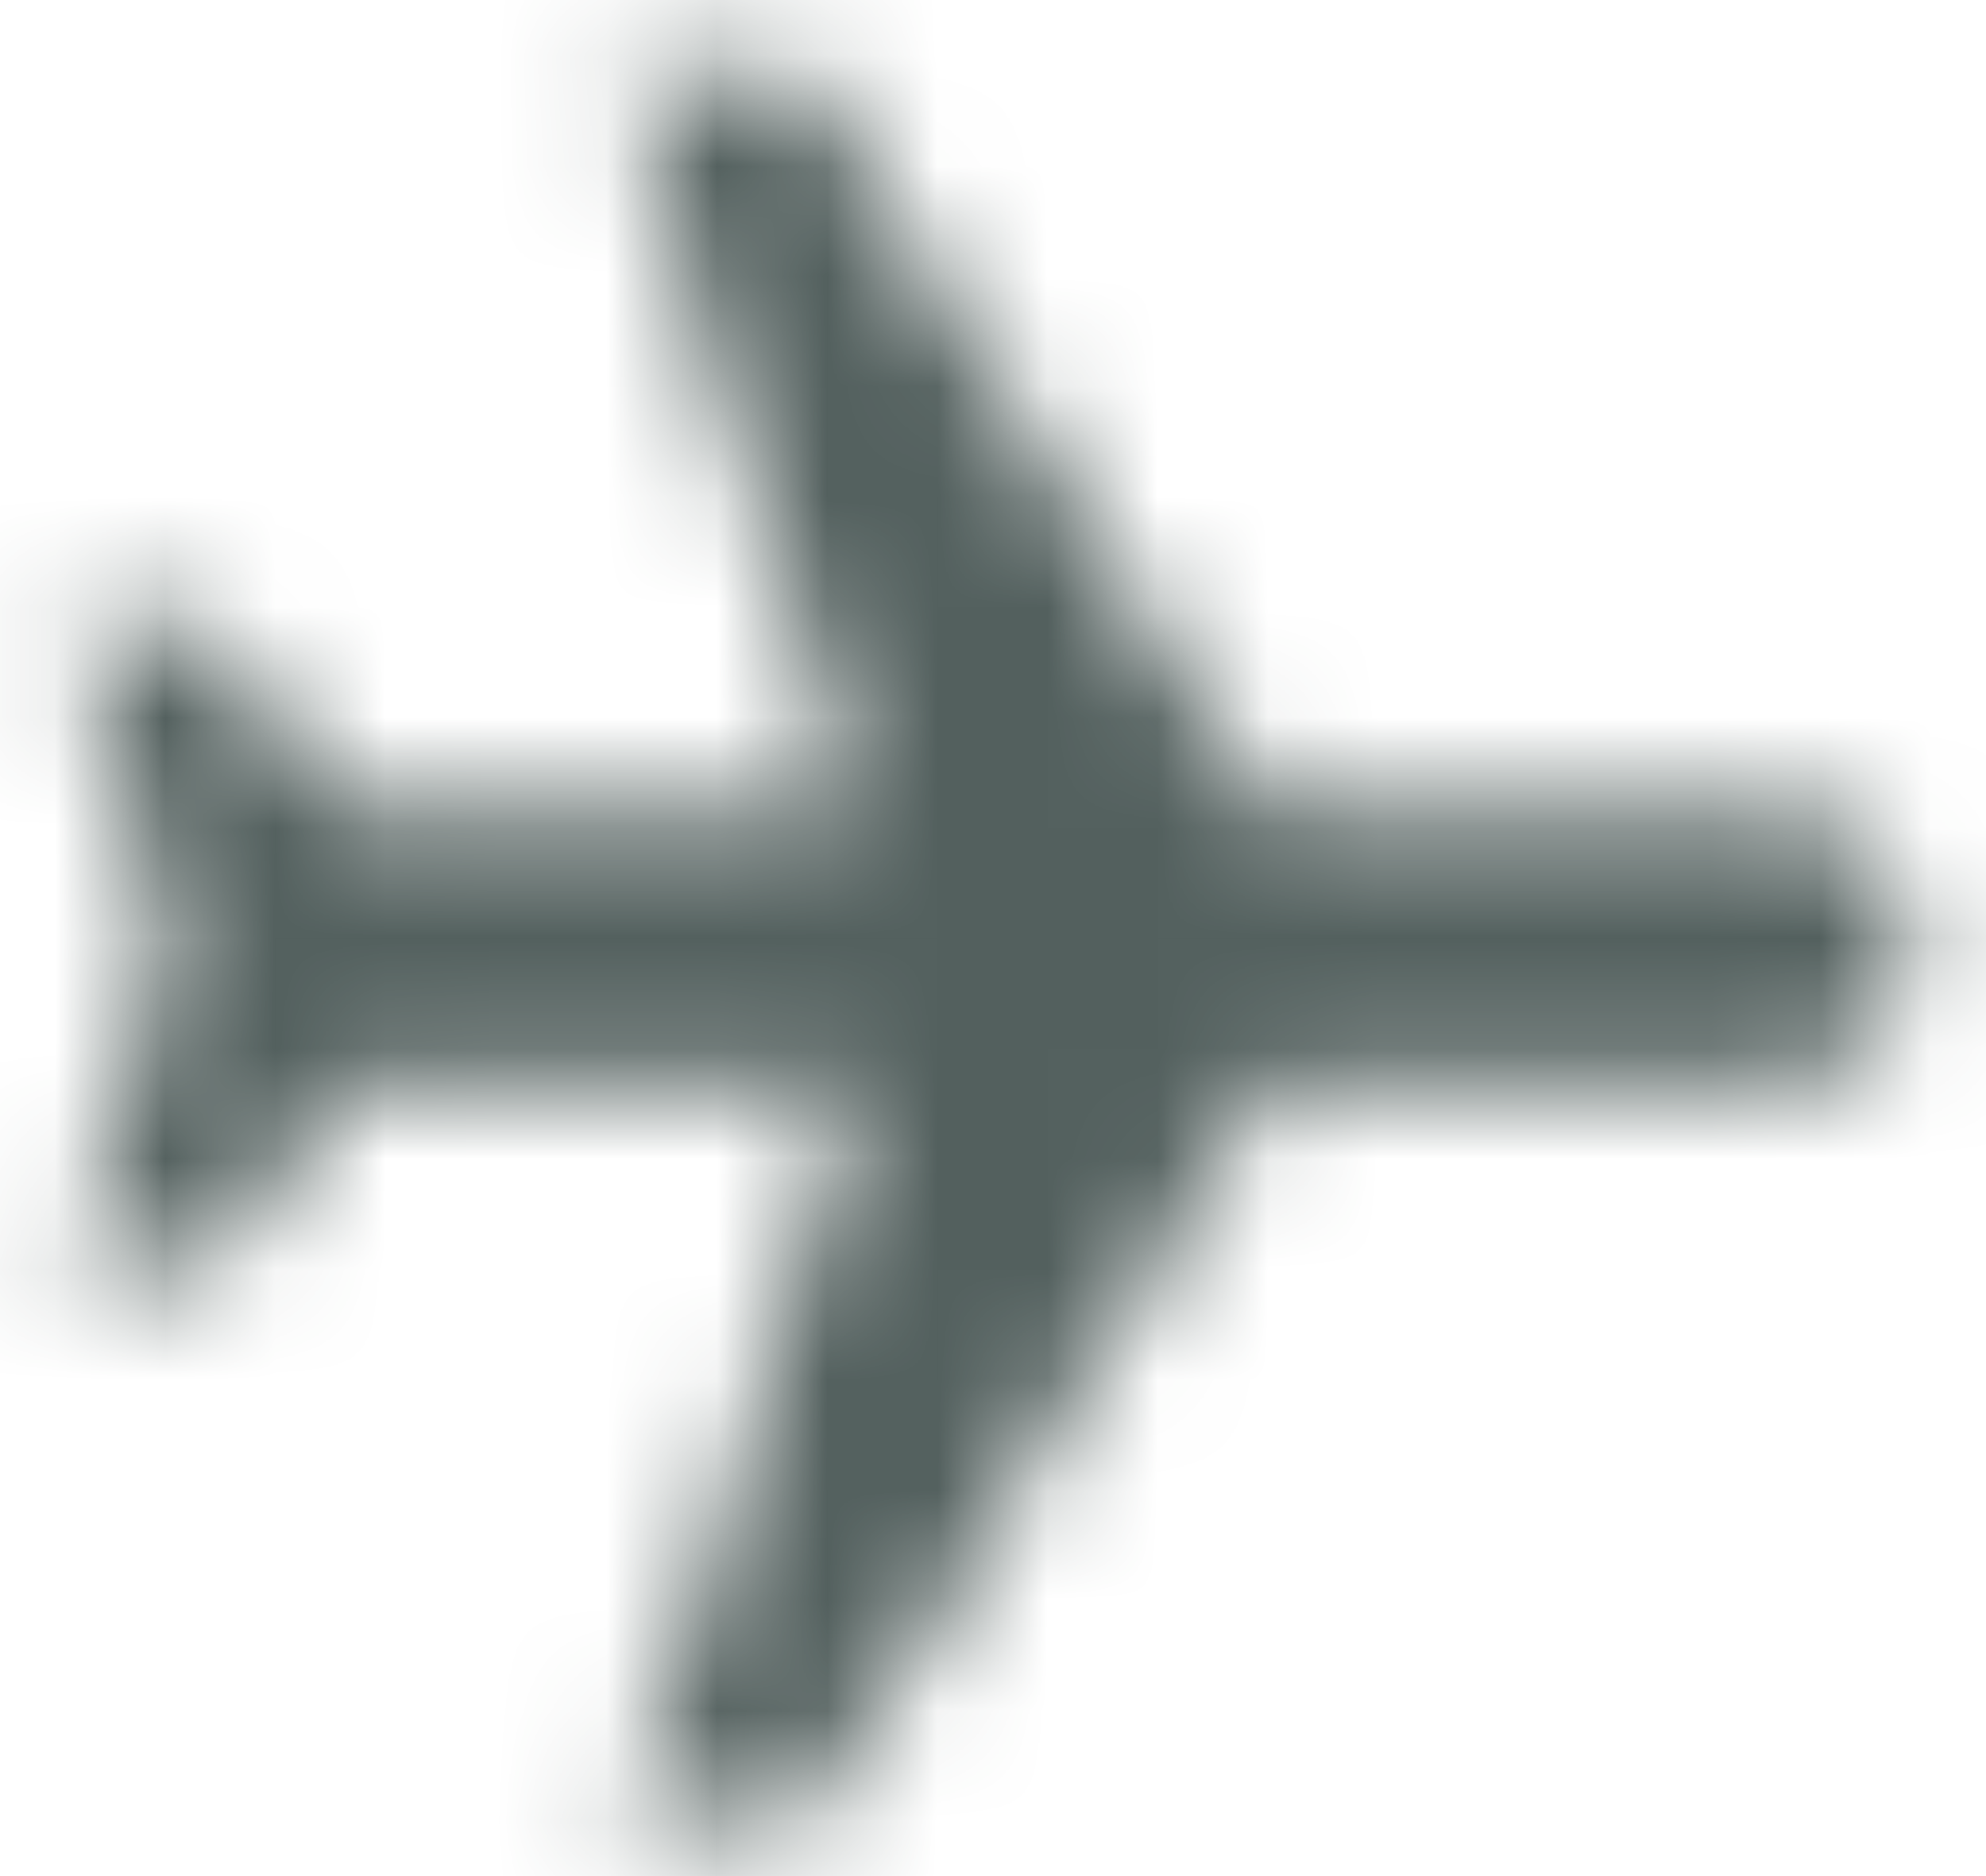 <svg width="18" height="17" xmlns="http://www.w3.org/2000/svg" xmlns:xlink="http://www.w3.org/1999/xlink"><defs><path d="M17.5 13.333v-1.666L10.833 7.5V2.917c0-.692-.558-1.25-1.25-1.25-.691 0-1.25.558-1.25 1.25V7.5l-6.666 4.167v1.666l6.666-2.083v4.583l-1.666 1.25v1.25l2.916-.833 2.917.833v-1.25l-1.667-1.25V11.25l6.667 2.083z" id="a"/></defs><g transform="rotate(90 10 9)" fill="none" fill-rule="evenodd"><mask id="b" fill="#fff"><use xlink:href="#a"/></mask><g mask="url(#b)" fill="#53605E"><path d="M0 0h20v20H0z"/></g></g></svg>